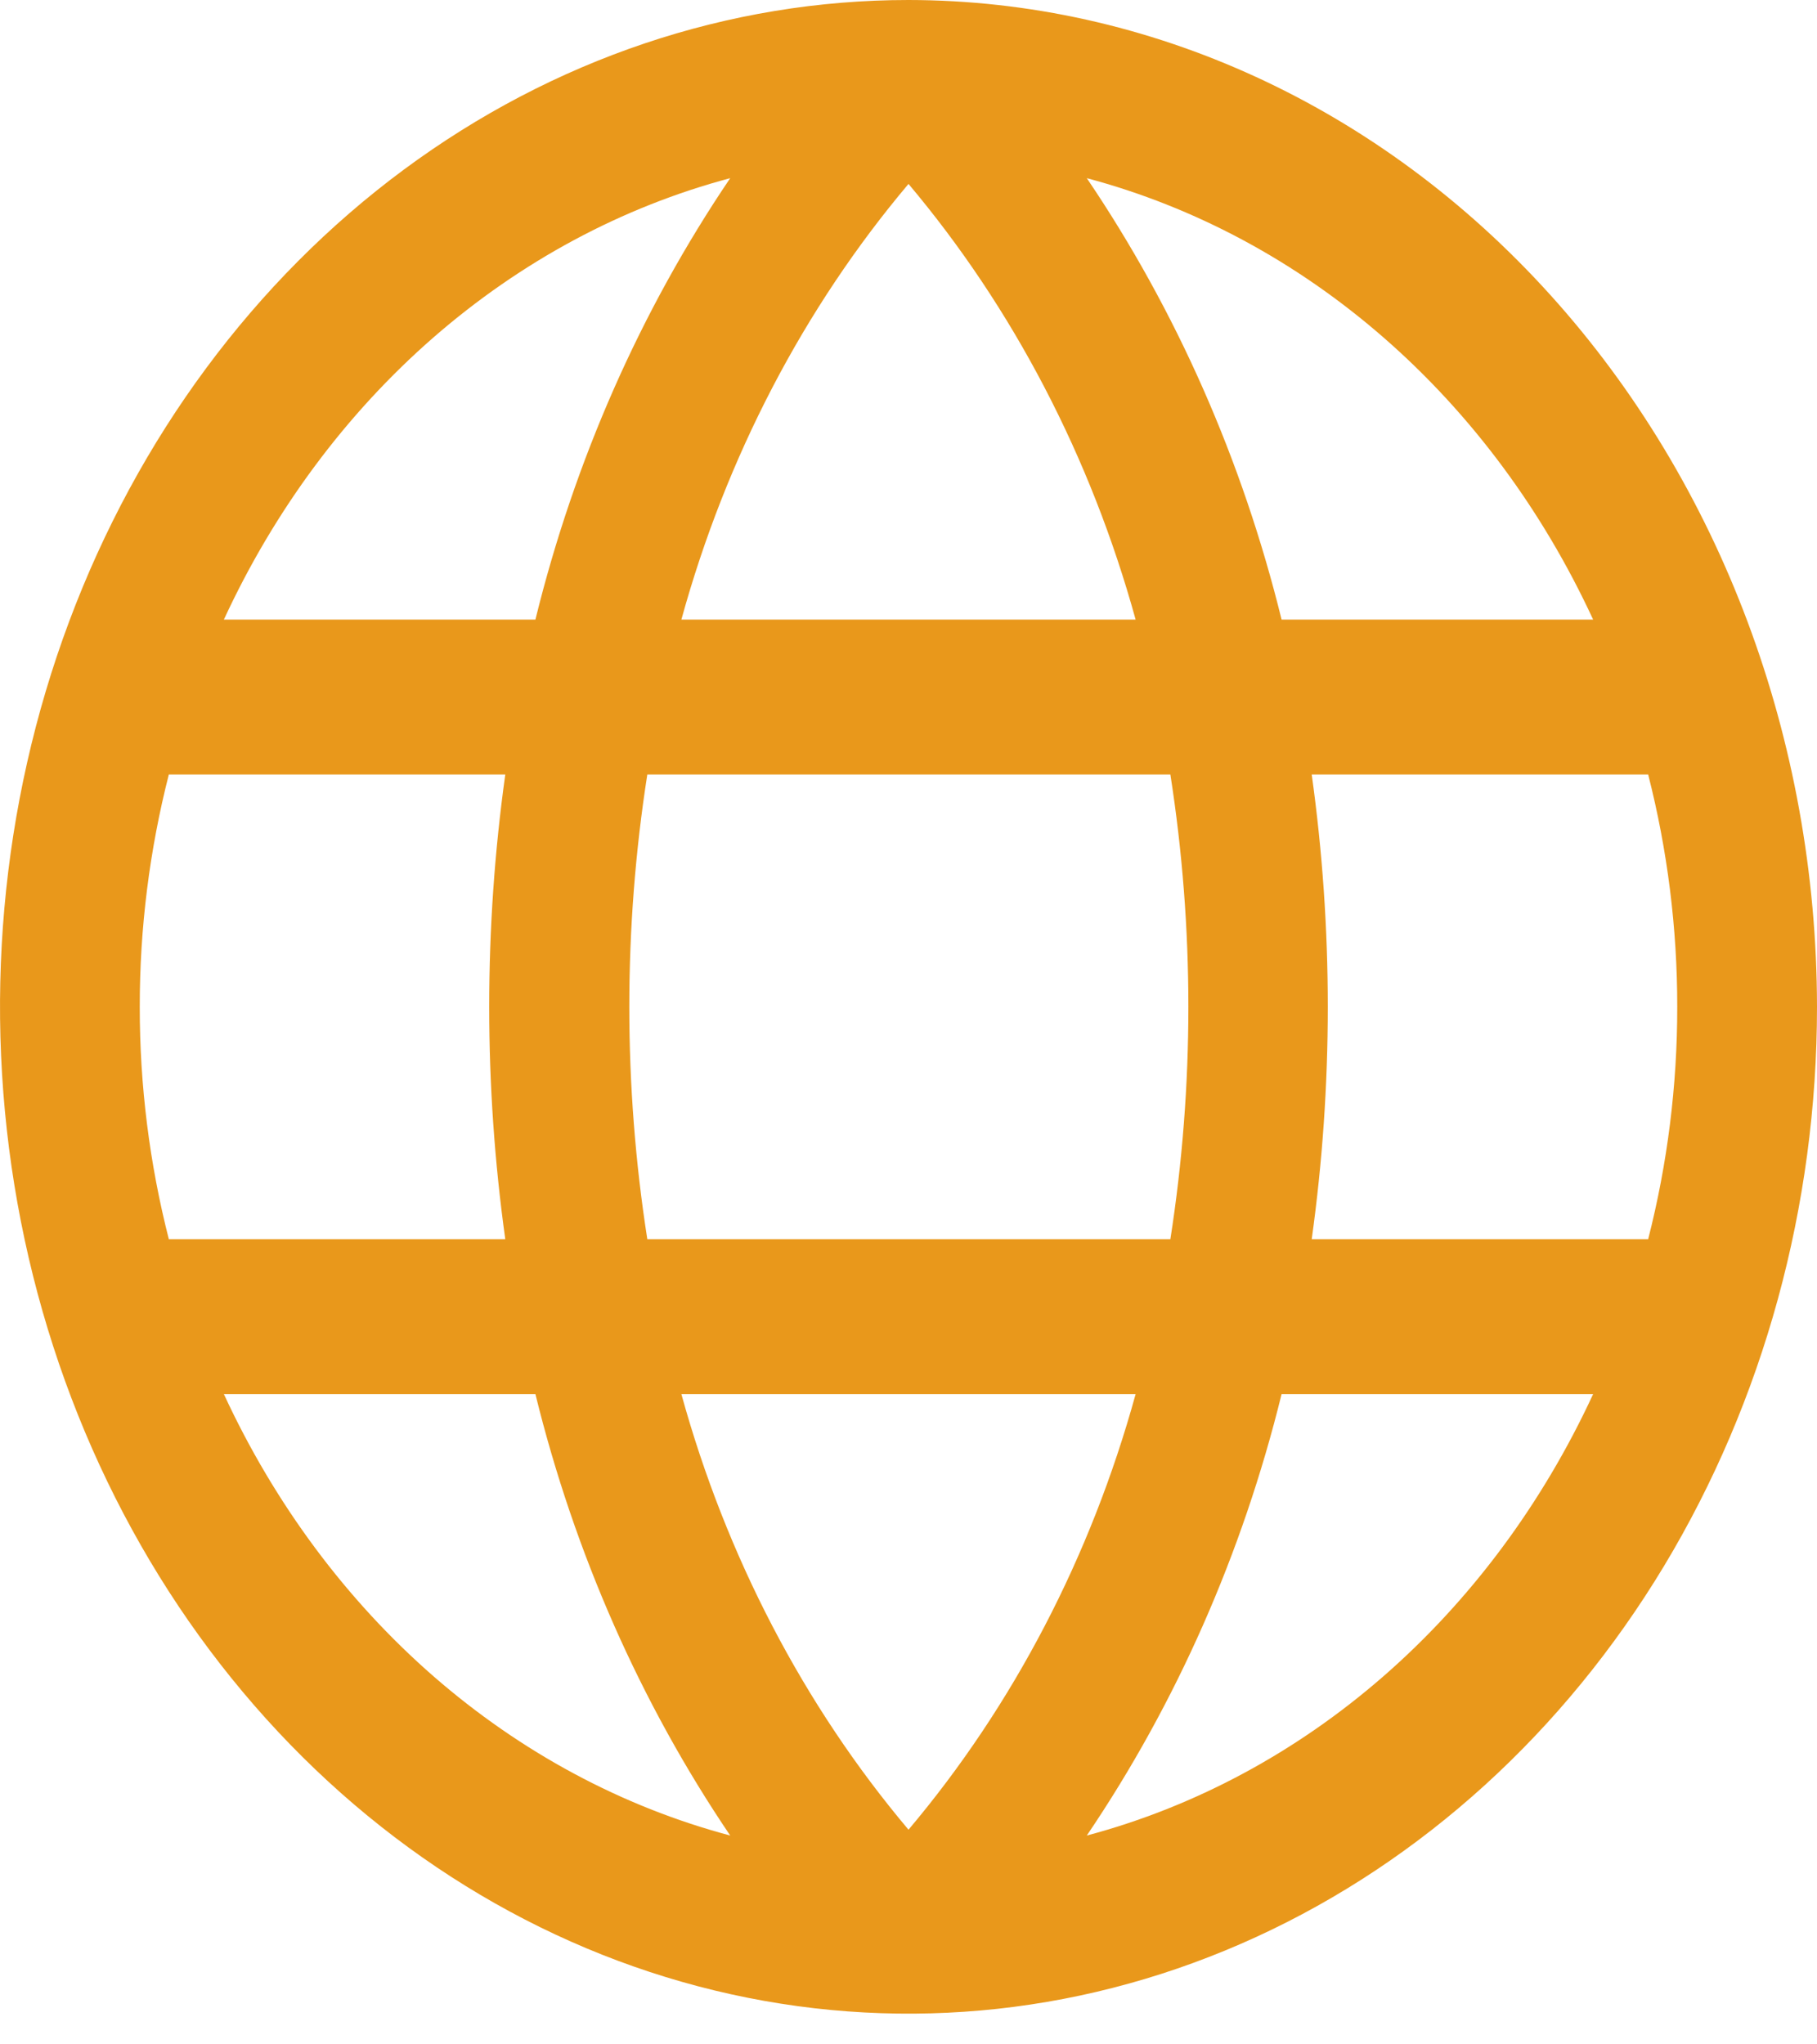 <svg width="24" height="27" viewBox="0 0 24 27" fill="none" xmlns="http://www.w3.org/2000/svg">
<path d="M12 0C9.627 0 7.307 0.78 5.333 2.241C3.36 3.702 1.822 5.779 0.913 8.209C0.005 10.638 -0.232 13.312 0.231 15.892C0.694 18.471 1.836 20.84 3.515 22.7C5.193 24.56 7.331 25.826 9.659 26.339C11.987 26.852 14.399 26.589 16.592 25.582C18.785 24.576 20.659 22.872 21.978 20.685C23.296 18.498 24 15.927 24 13.297C23.996 9.772 22.731 6.392 20.481 3.899C18.232 1.406 15.181 0.004 12 0ZM22.154 13.297C22.155 14.335 22.025 15.368 21.77 16.366H17.326C17.609 14.332 17.609 12.262 17.326 10.229H21.77C22.025 11.227 22.155 12.26 22.154 13.297ZM9 18.412H15C14.409 20.558 13.383 22.526 12 24.165C10.618 22.526 9.592 20.558 9 18.412ZM8.55 16.366C8.233 14.335 8.233 12.259 8.55 10.229H15.459C15.776 12.259 15.776 14.335 15.459 16.366H8.55ZM1.846 13.297C1.845 12.26 1.975 11.227 2.23 10.229H6.674C6.391 12.262 6.391 14.332 6.674 16.366H2.23C1.975 15.368 1.845 14.335 1.846 13.297ZM15 8.183H9C9.591 6.037 10.617 4.069 12 2.429C13.382 4.069 14.408 6.037 15 8.183ZM21.038 8.183H16.928C16.41 6.077 15.537 4.099 14.355 2.353C15.783 2.733 17.12 3.451 18.274 4.457C19.429 5.463 20.373 6.734 21.043 8.183H21.038ZM9.645 2.353C8.463 4.099 7.59 6.077 7.072 8.183H2.957C3.627 6.734 4.571 5.463 5.725 4.457C6.88 3.451 8.217 2.733 9.645 2.353ZM2.957 18.412H7.072C7.59 20.518 8.463 22.496 9.645 24.242C8.217 23.862 6.88 23.144 5.725 22.138C4.571 21.131 3.627 19.86 2.957 18.412ZM14.355 24.242C15.537 22.496 16.41 20.518 16.928 18.412H21.043C20.373 19.86 19.429 21.131 18.274 22.138C17.12 23.144 15.783 23.862 14.355 24.242Z" fill="#E9981B"/>
</svg>
